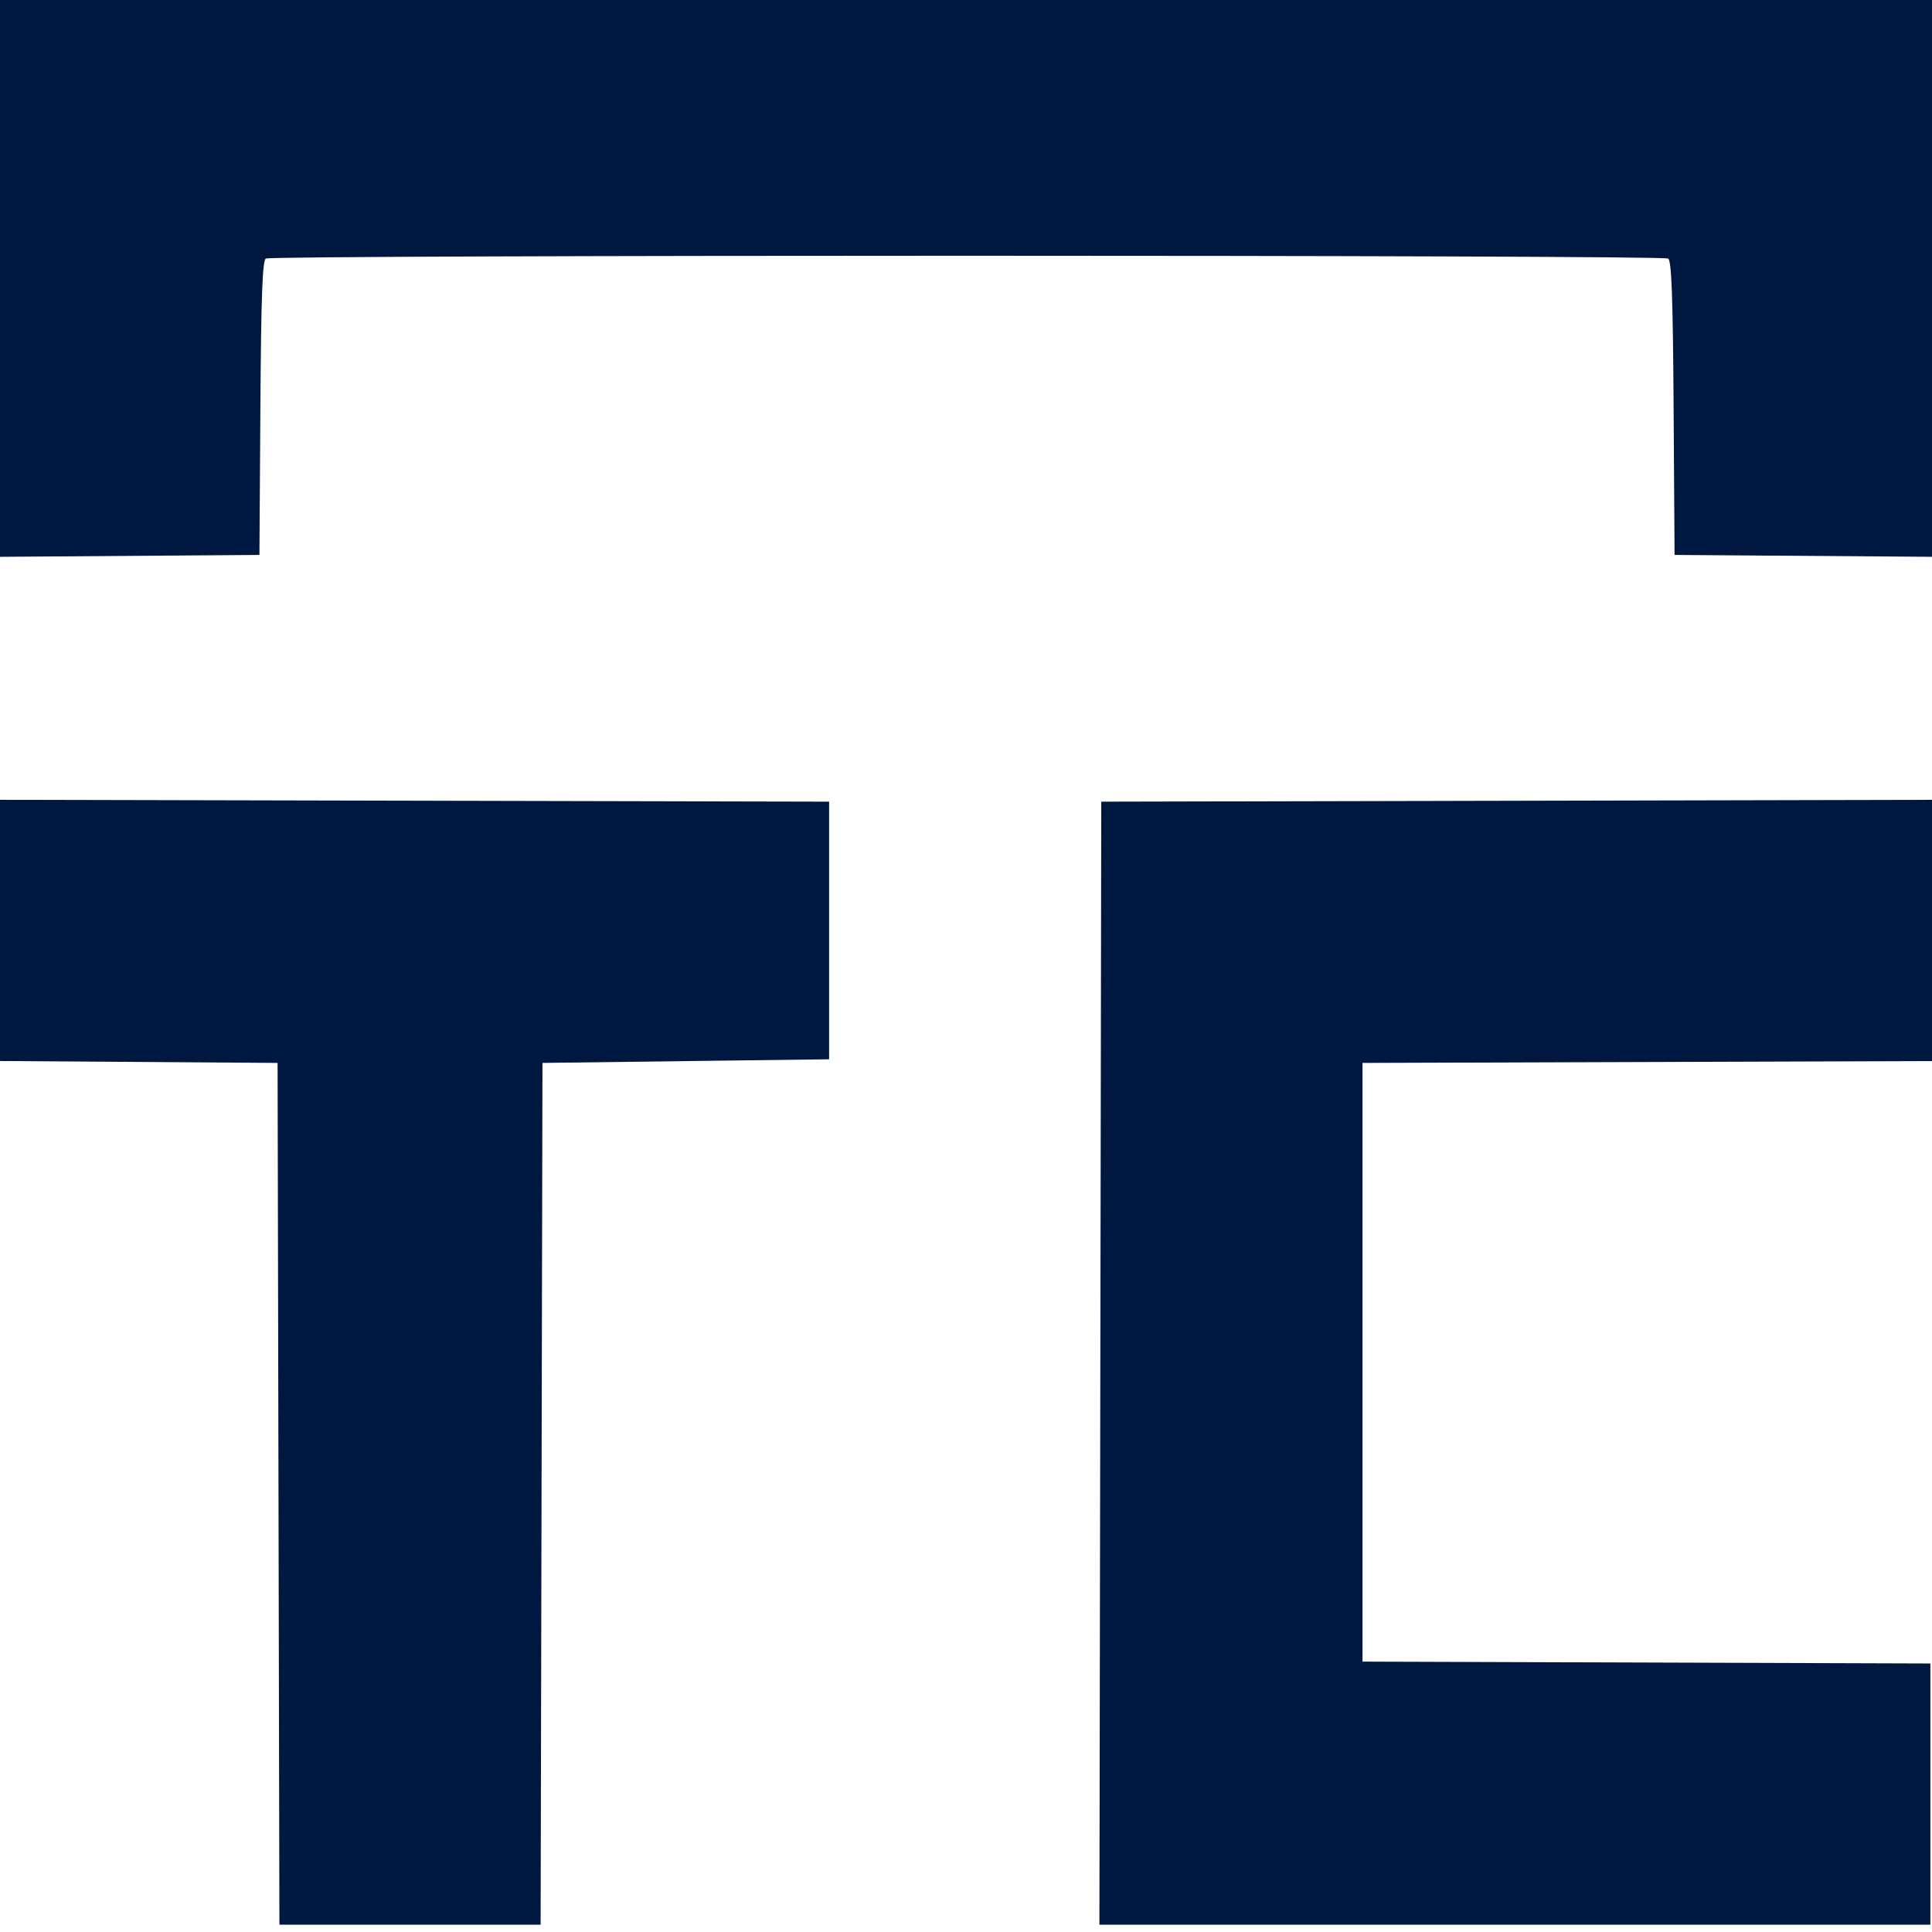 <svg xmlns="http://www.w3.org/2000/svg" xmlns:xlink="http://www.w3.org/1999/xlink" width="500" zoomAndPan="magnify" viewBox="0 0 375 375" height="500" preserveAspectRatio="xMidYMid meet" version="1.0"><path fill="#00173f" d="M 53.879 206.312 L 0 205.941 L 0 155.242 L 160.93 155.602 L 160.93 205.605 L 105.293 206.312 L 104.934 373.578 L 54.234 373.578 Z M 213.754 155.602 L 375.387 155.242 L 375.387 205.949 L 264.461 206.312 L 264.461 322.52 L 374.684 322.879 L 374.684 373.578 L 213.395 373.578 Z M 0 -0.398 L 375.387 -0.398 L 375.387 108.078 L 325.031 107.711 L 324.848 79.223 C 324.707 57.508 324.453 50.605 323.789 50.184 C 322.648 49.457 52.738 49.457 51.598 50.184 C 50.934 50.605 50.68 57.508 50.539 79.223 L 50.355 107.711 L 0 108.078 Z M 0 -0.398 " fill-opacity="1" fill-rule="nonzero"/></svg>